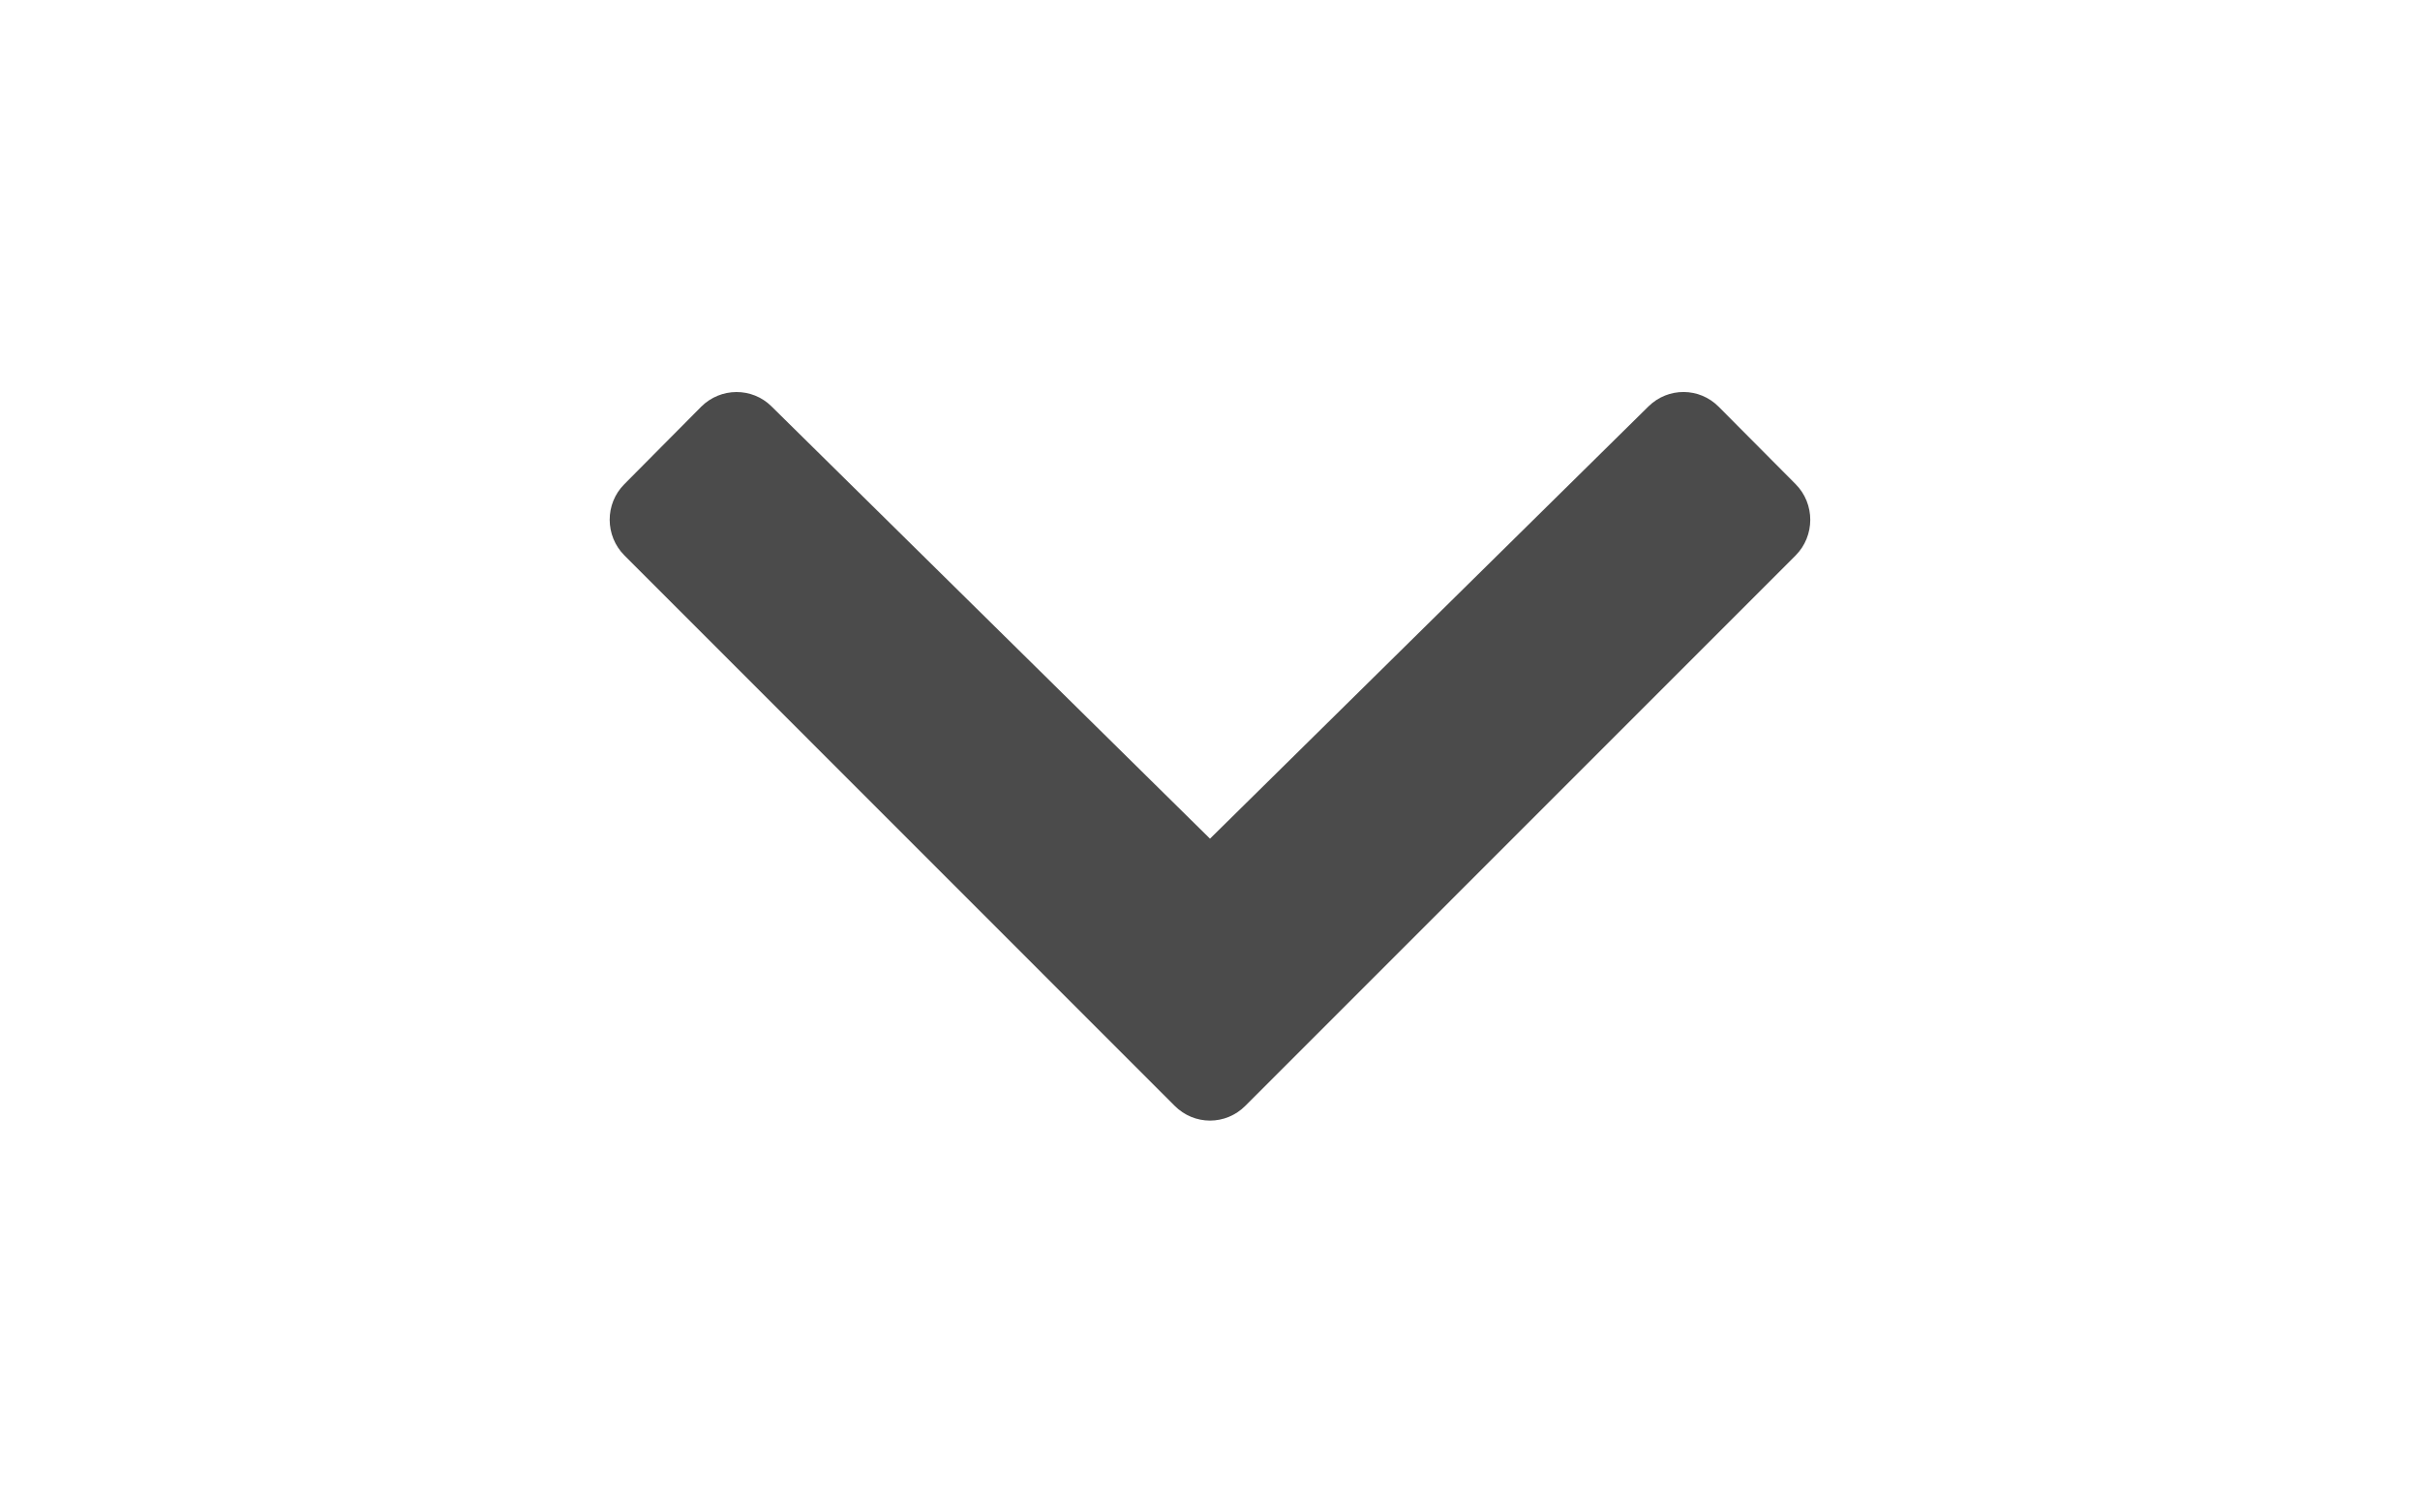 <?xml version="1.0" encoding="UTF-8" standalone="no"?>
<svg
   xmlns:dc="http://purl.org/dc/elements/1.1/"
   xmlns:cc="http://creativecommons.org/ns#"
   xmlns:rdf="http://www.w3.org/1999/02/22-rdf-syntax-ns#"
   xmlns:svg="http://www.w3.org/2000/svg"
   xmlns="http://www.w3.org/2000/svg"
   xmlns:sodipodi="http://sodipodi.sourceforge.net/DTD/sodipodi-0.dtd"
   xmlns:inkscape="http://www.inkscape.org/namespaces/inkscape"
   x="0px"
   y="0px"
   width="16px"
   height="10px"
   viewBox="0 0 16 10"
   version="1.1"
   id="svg4"
   sodipodi:docname="down_arrow.svg"
   inkscape:version="0.92.2 5c3e80d, 2017-08-06">
  <defs
     id="defs8" />
  <sodipodi:namedview
     pagecolor="#ffffff"
     bordercolor="#666666"
     borderopacity="1"
     objecttolerance="10"
     gridtolerance="10"
     guidetolerance="10"
     inkscape:pageopacity="0"
     inkscape:pageshadow="2"
     inkscape:window-width="1510"
     inkscape:window-height="850"
     id="namedview6"
     showgrid="false"
     inkscape:zoom="33.37544"
     inkscape:cx="3.7654848"
     inkscape:cy="2.0528224"
     inkscape:window-x="153"
     inkscape:window-y="90"
     inkscape:window-maximized="0"
     inkscape:current-layer="svg4" />
  <path
     d="M 8,5.545 10.899,2.687 c 0.13,-0.128 0.337,-0.127 0.465,0.003 l 0.508,0.511 c 0.129,0.13 0.129,0.342 -6.61e-4,0.472 L 8.234,7.311 c -0.065,0.065 -0.149,0.098 -0.234,0.098 -0.085,0 -0.169,-0.033 -0.234,-0.098 L 4.129,3.673 C 3.999,3.543 3.998,3.331 4.128,3.201 L 4.636,2.689 C 4.764,2.561 4.972,2.559 5.101,2.687 Z"
     id="path2"
     inkscape:connector-curvature="0"
     style="fill:#4b4b4b;stroke-width:0.332" />
</svg>
